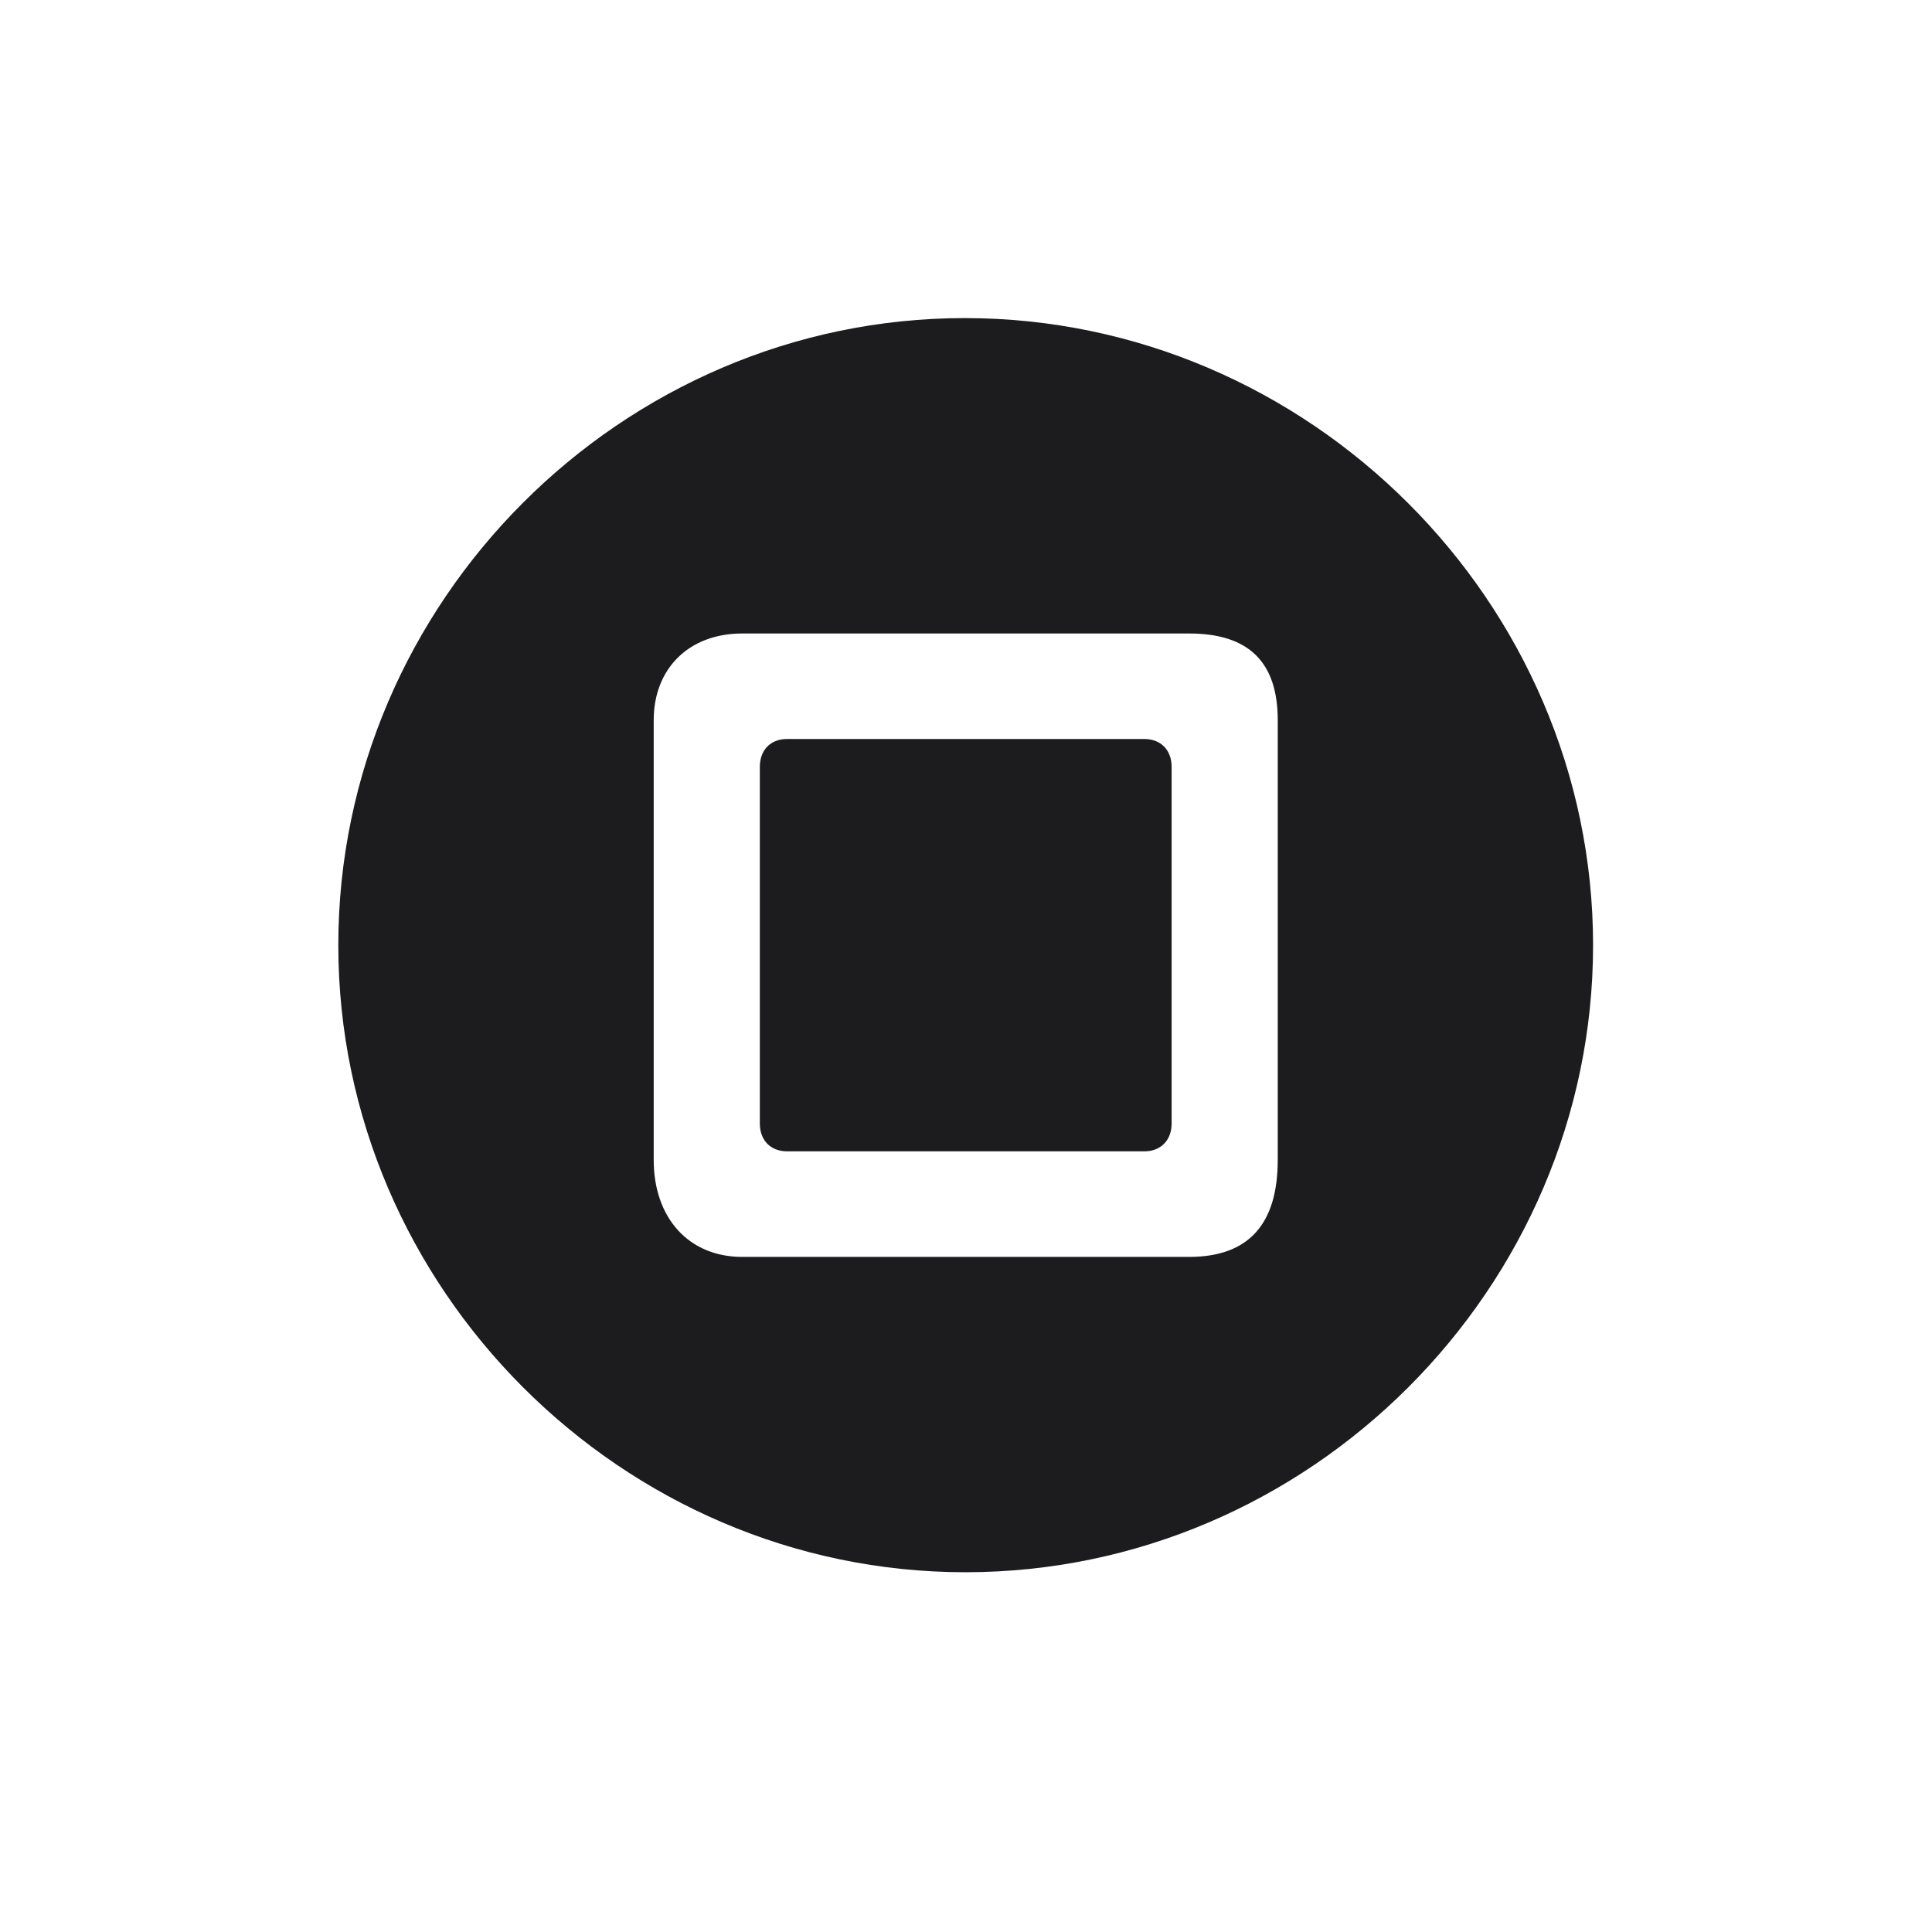<svg width="28" height="28" viewBox="0 0 28 28" fill="none" xmlns="http://www.w3.org/2000/svg">
<path d="M13.991 22.786C18.975 22.786 23.088 18.673 23.088 13.698C23.088 8.724 18.966 4.61 13.982 4.61C9.008 4.61 4.903 8.724 4.903 13.698C4.903 18.673 9.017 22.786 13.991 22.786ZM10.757 18.216C9.983 18.216 9.474 17.653 9.474 16.81V10.438C9.474 9.69 9.983 9.181 10.757 9.181H17.234C18.096 9.181 18.518 9.594 18.518 10.438V16.81C18.518 17.741 18.096 18.216 17.234 18.216H10.757ZM11.407 16.686H16.584C16.821 16.686 16.98 16.528 16.98 16.282V11.114C16.98 10.868 16.821 10.71 16.584 10.71H11.407C11.17 10.71 11.012 10.868 11.012 11.114V16.282C11.012 16.528 11.17 16.686 11.407 16.686Z" fill="#1C1C1E"/>
</svg>
